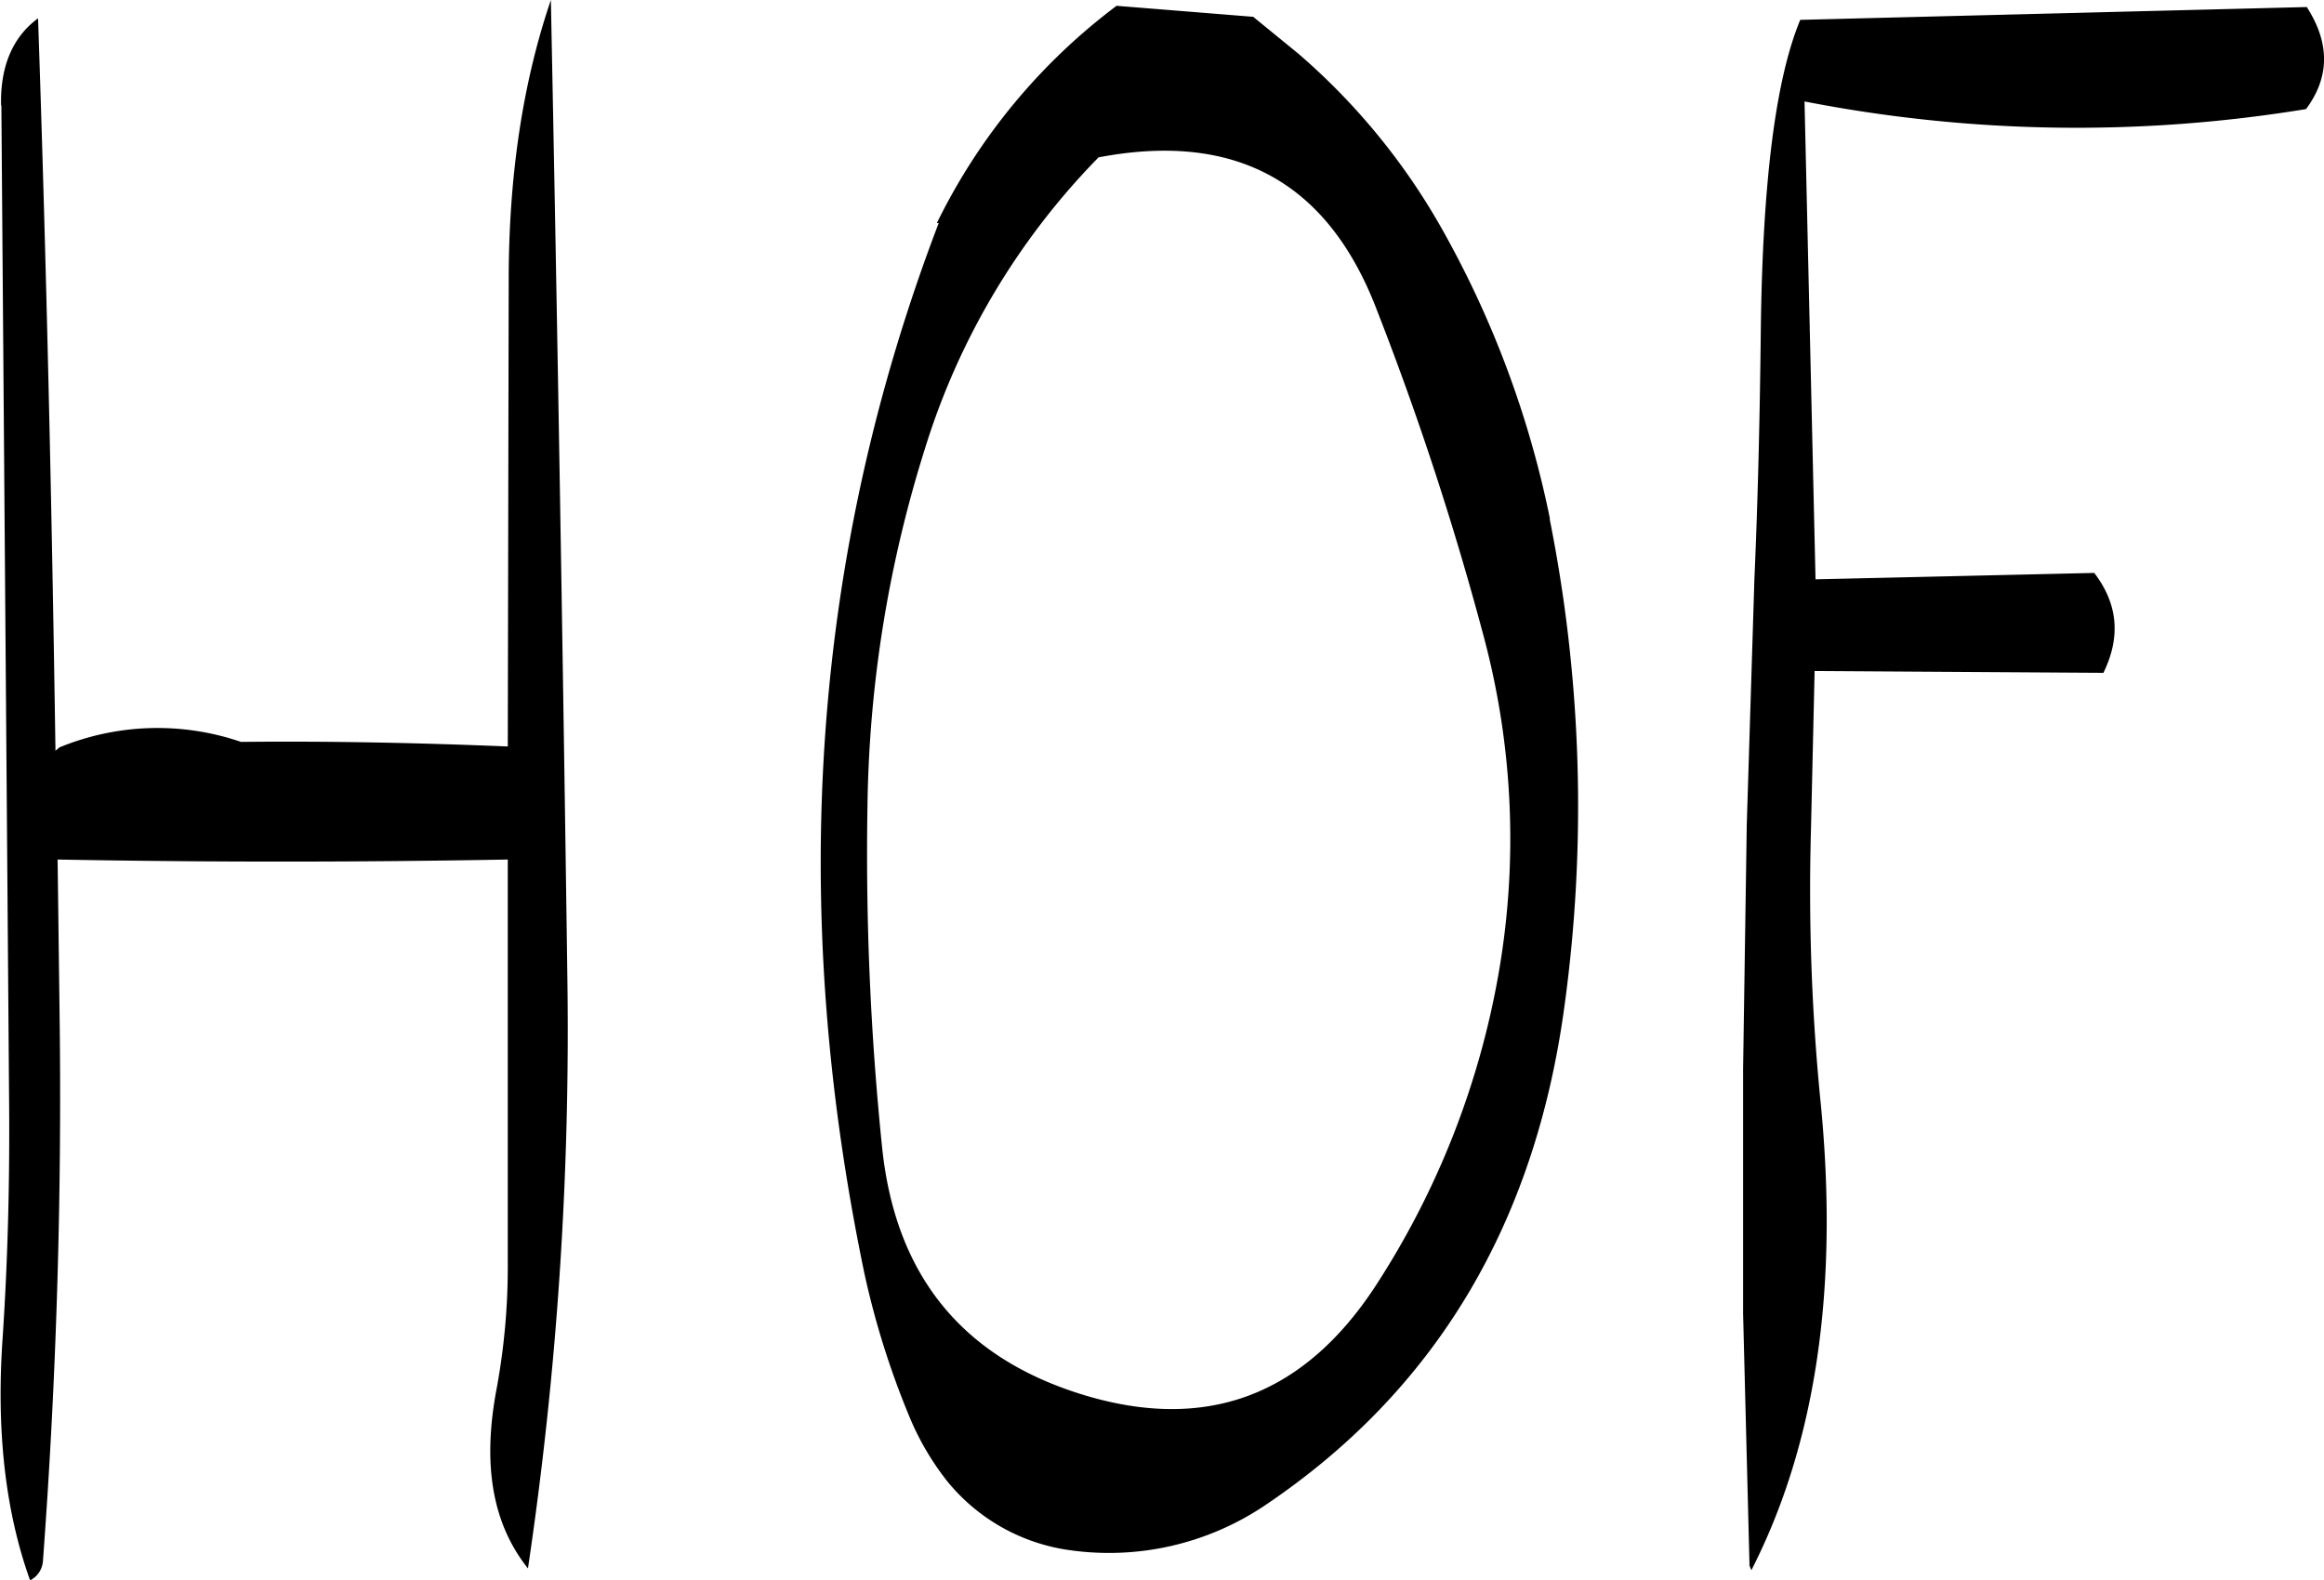 <svg id="Layer_1" data-name="Layer 1" xmlns="http://www.w3.org/2000/svg" viewBox="0 0 304.17 206.88"><defs><style>.cls-1{fill-rule:evenodd;}</style></defs><path class="cls-1" d="M349.92,276a102.44,102.44,0,0,1,2,43.92,109.6,109.6,0,0,1-16,40.92q-13.86,21.42-37.44,14.76C282.12,370.92,273,360.12,271.2,343a376.36,376.36,0,0,1-1.92-45,162.33,162.33,0,0,1,7.56-46.68,94.22,94.22,0,0,1,22.68-38c17.64-3.36,29.64,3,36.12,19.2A401.52,401.52,0,0,1,349.92,276Zm-194-69.48,1,129c.12,10.8-.12,21.6-.84,32.4q-1.26,18.18,3.6,31.68a3.07,3.07,0,0,0,1.68-2.52q2.7-36.36,2.16-73l-.24-18.84c19.56.36,39.12.36,58.92,0v53.16a87.73,87.73,0,0,1-1.44,16c-1.92,10-.6,17.76,4.08,23.64a478.18,478.18,0,0,0,5.16-77.16q-.9-65.34-2.16-128.16c-3.72,10.92-5.52,23.16-5.52,36.72l-.12,61c-11.64-.48-23.28-.72-34.92-.6a33.71,33.71,0,0,0-23.76.72L163,291c-.48-32.28-1.2-64.32-2.28-95.88C157.44,197.52,155.76,201.36,155.88,206.52Zm202.68,54.12A129.7,129.7,0,0,0,344.64,223a86,86,0,0,0-19-23.28l-5.88-4.8-17.88-1.44a78.83,78.83,0,0,0-23.52,28.44h.24q-24.84,65-9.72,137.52a109.51,109.51,0,0,0,5.88,18.72,35.47,35.47,0,0,0,5,8.52,25.08,25.08,0,0,0,16.2,9,36.56,36.56,0,0,0,25.32-5.88q33.48-22.5,39.24-65.52A192.06,192.06,0,0,0,358.56,260.64Zm99.12-67-66.36,1.68c-3.24,7.8-4.92,21.24-5.16,40.44-.12,10.92-.36,21.84-.84,32.76l-1,32.16-.48,32v32l.84,33,.24.6q12.78-25,9-61.92a281.43,281.43,0,0,1-1.2-34.92l.48-20.88,37.8.24c2.28-4.68,1.92-9-1.2-13.08l-36.48.84L391.92,206a185.61,185.61,0,0,0,65.64,1C460.68,202.8,460.68,198.36,457.68,193.68Z" transform="translate(-155.74 -192.72)"/></svg>
